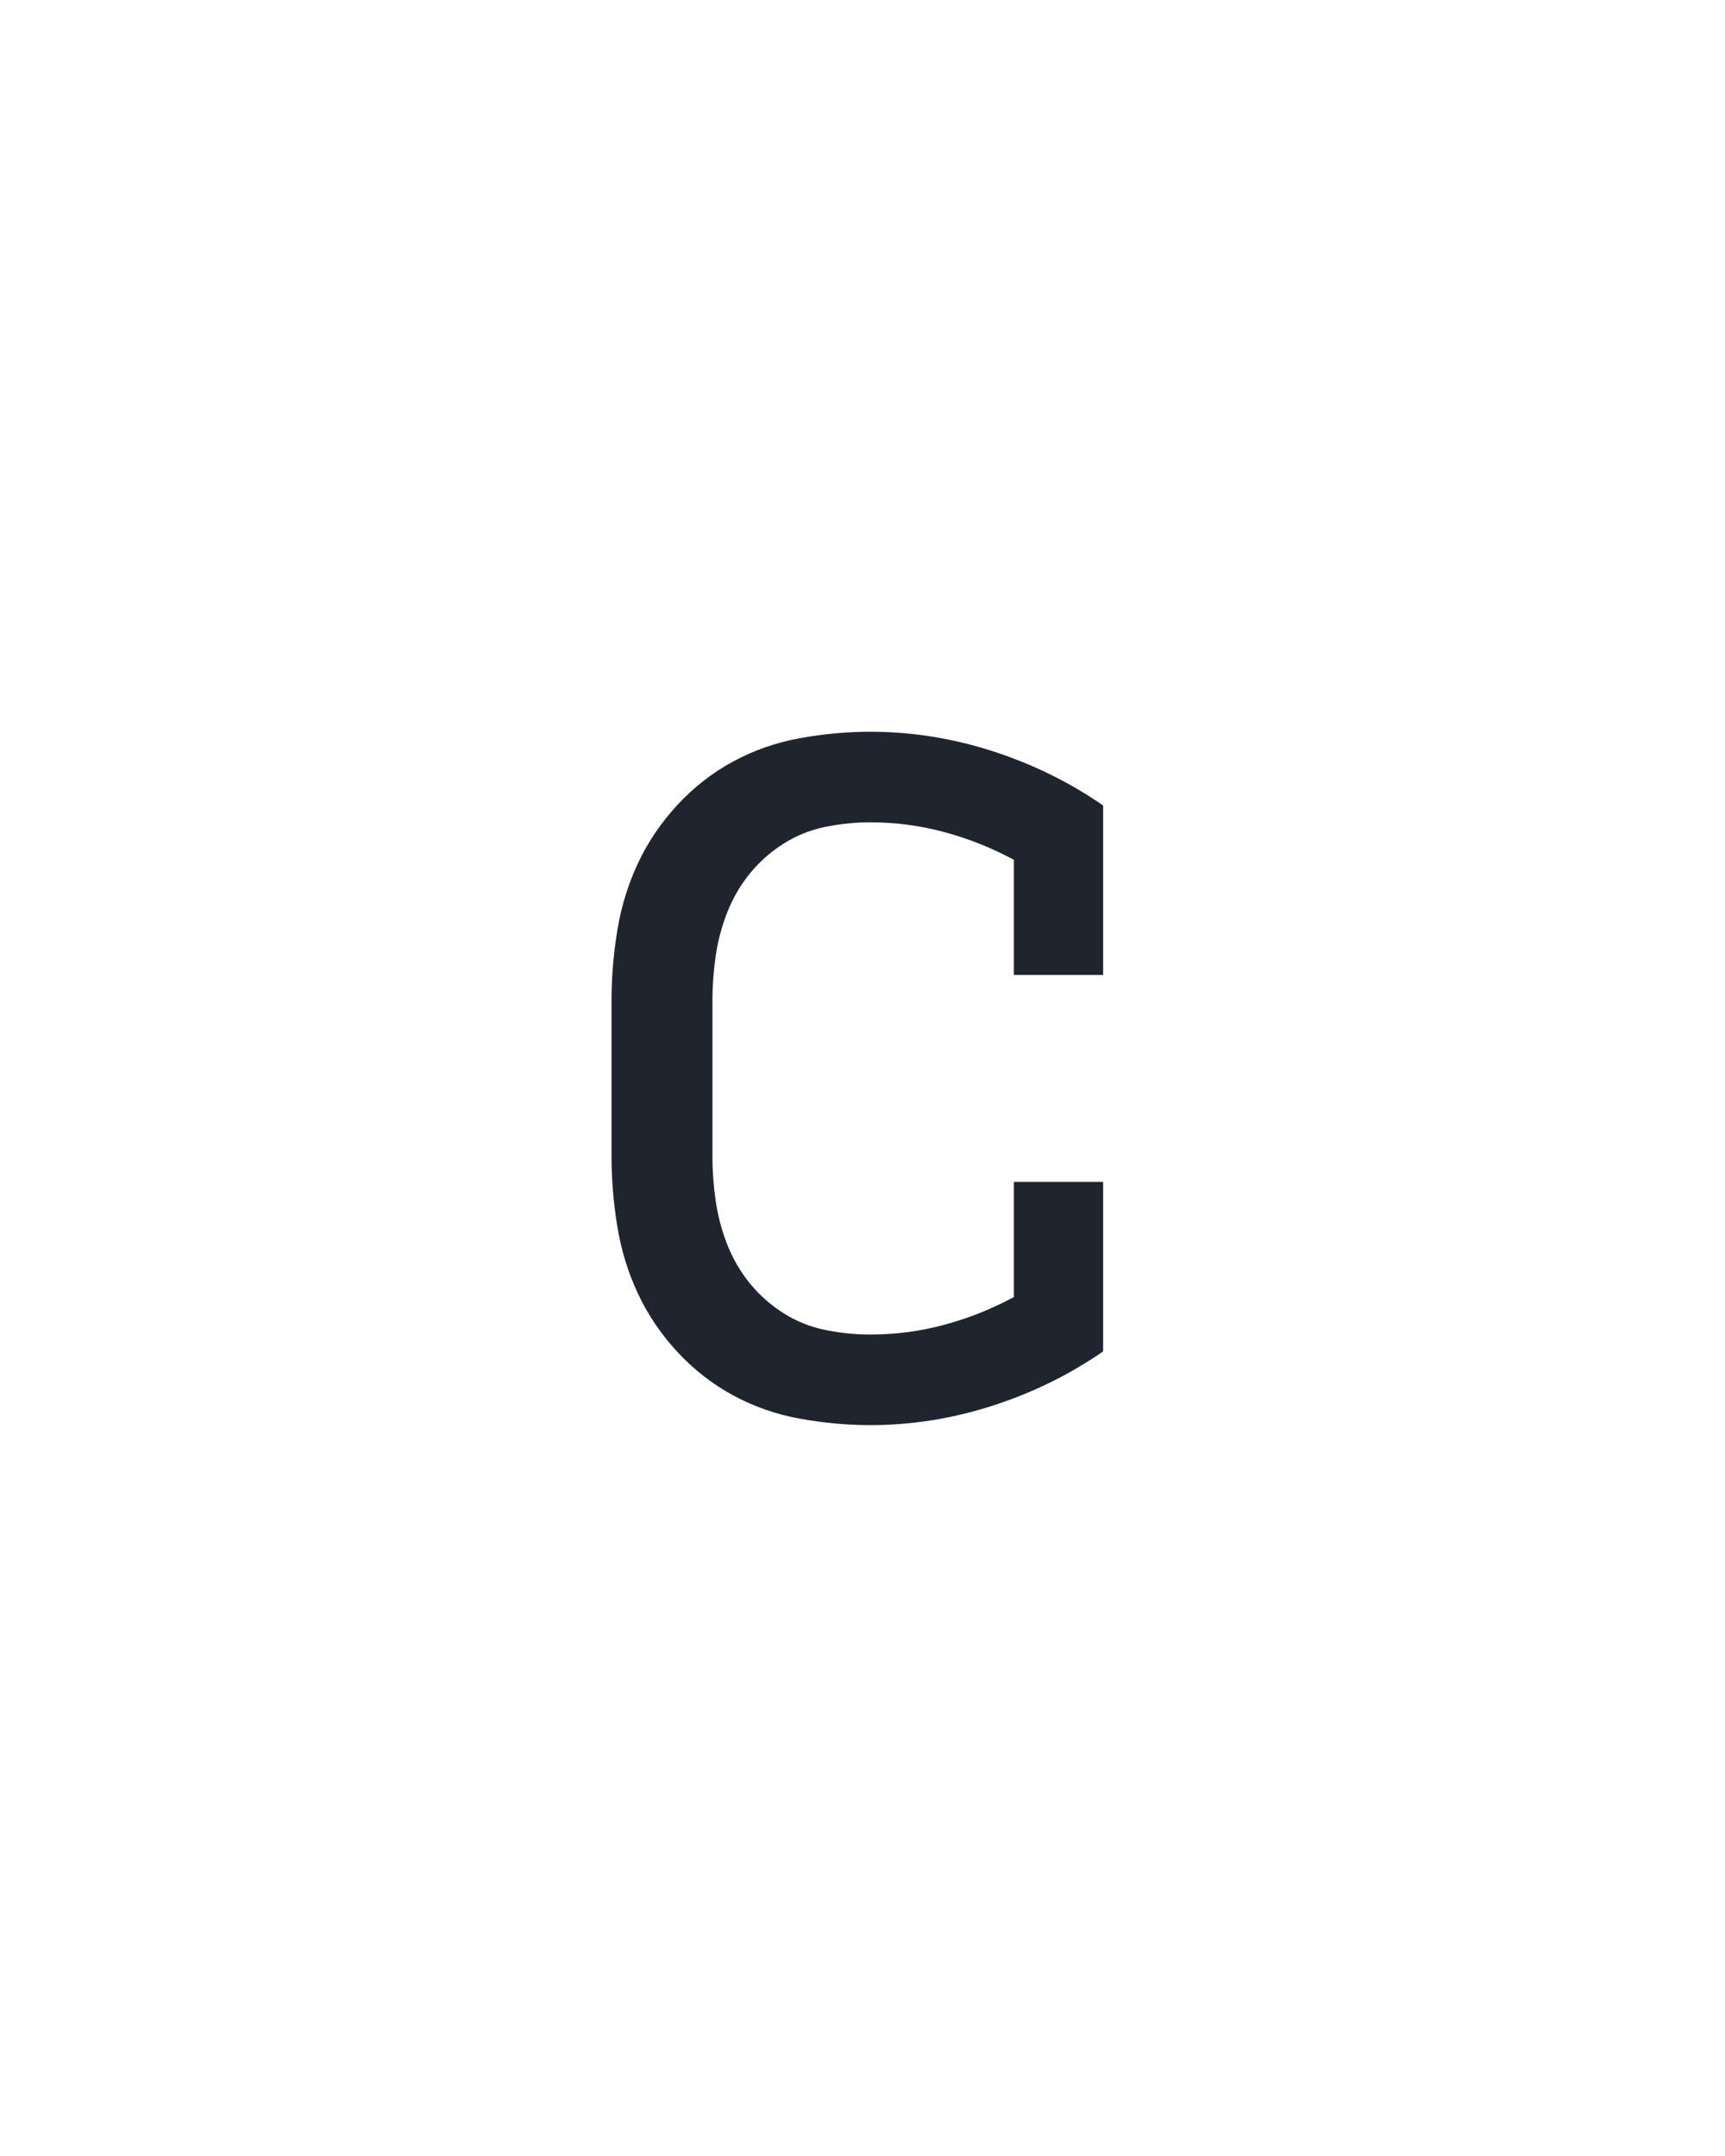 <?xml version="1.0" encoding="UTF-8" standalone="no"?>
<svg height="160" viewBox="0 0 128 160" width="128" xmlns="http://www.w3.org/2000/svg">
<defs>
<path d="M 256 8 Q 229 8 201.5 3 Q 174 -2 150 -15 Q 126 -28 107 -48.5 Q 88 -69 76.5 -93.5 Q 65 -118 60.5 -145.5 Q 56 -173 56 -200 L 56 -320 Q 56 -347 60.5 -374.5 Q 65 -402 76.5 -426.5 Q 88 -451 107 -471.5 Q 126 -492 150 -505 Q 174 -518 201.5 -523 Q 229 -528 256 -528 Q 304 -528 350.5 -513 Q 397 -498 436 -471 L 436 -340 L 367 -340 L 367 -429 Q 341 -443 313 -450.5 Q 285 -458 256 -458 Q 239 -458 221.5 -454.5 Q 204 -451 189 -441.5 Q 174 -432 163 -418.5 Q 152 -405 145.5 -388.5 Q 139 -372 136.5 -354.5 Q 134 -337 134 -320 L 134 -200 Q 134 -183 136.5 -165.5 Q 139 -148 145.5 -131.5 Q 152 -115 163 -101.5 Q 174 -88 189 -78.5 Q 204 -69 221.5 -65.5 Q 239 -62 256 -62 Q 285 -62 313 -69.5 Q 341 -77 367 -91 L 367 -180 L 436 -180 L 436 -49 Q 397 -22 350.5 -7 Q 304 8 256 8 Z " id="path1"/>
</defs>
<g>
<g data-source-text="c" fill="#20242e" transform="translate(40 104.992) rotate(0) scale(0.096)">
<use href="#path1" transform="translate(0 0)"/>
</g>
</g>
</svg>
